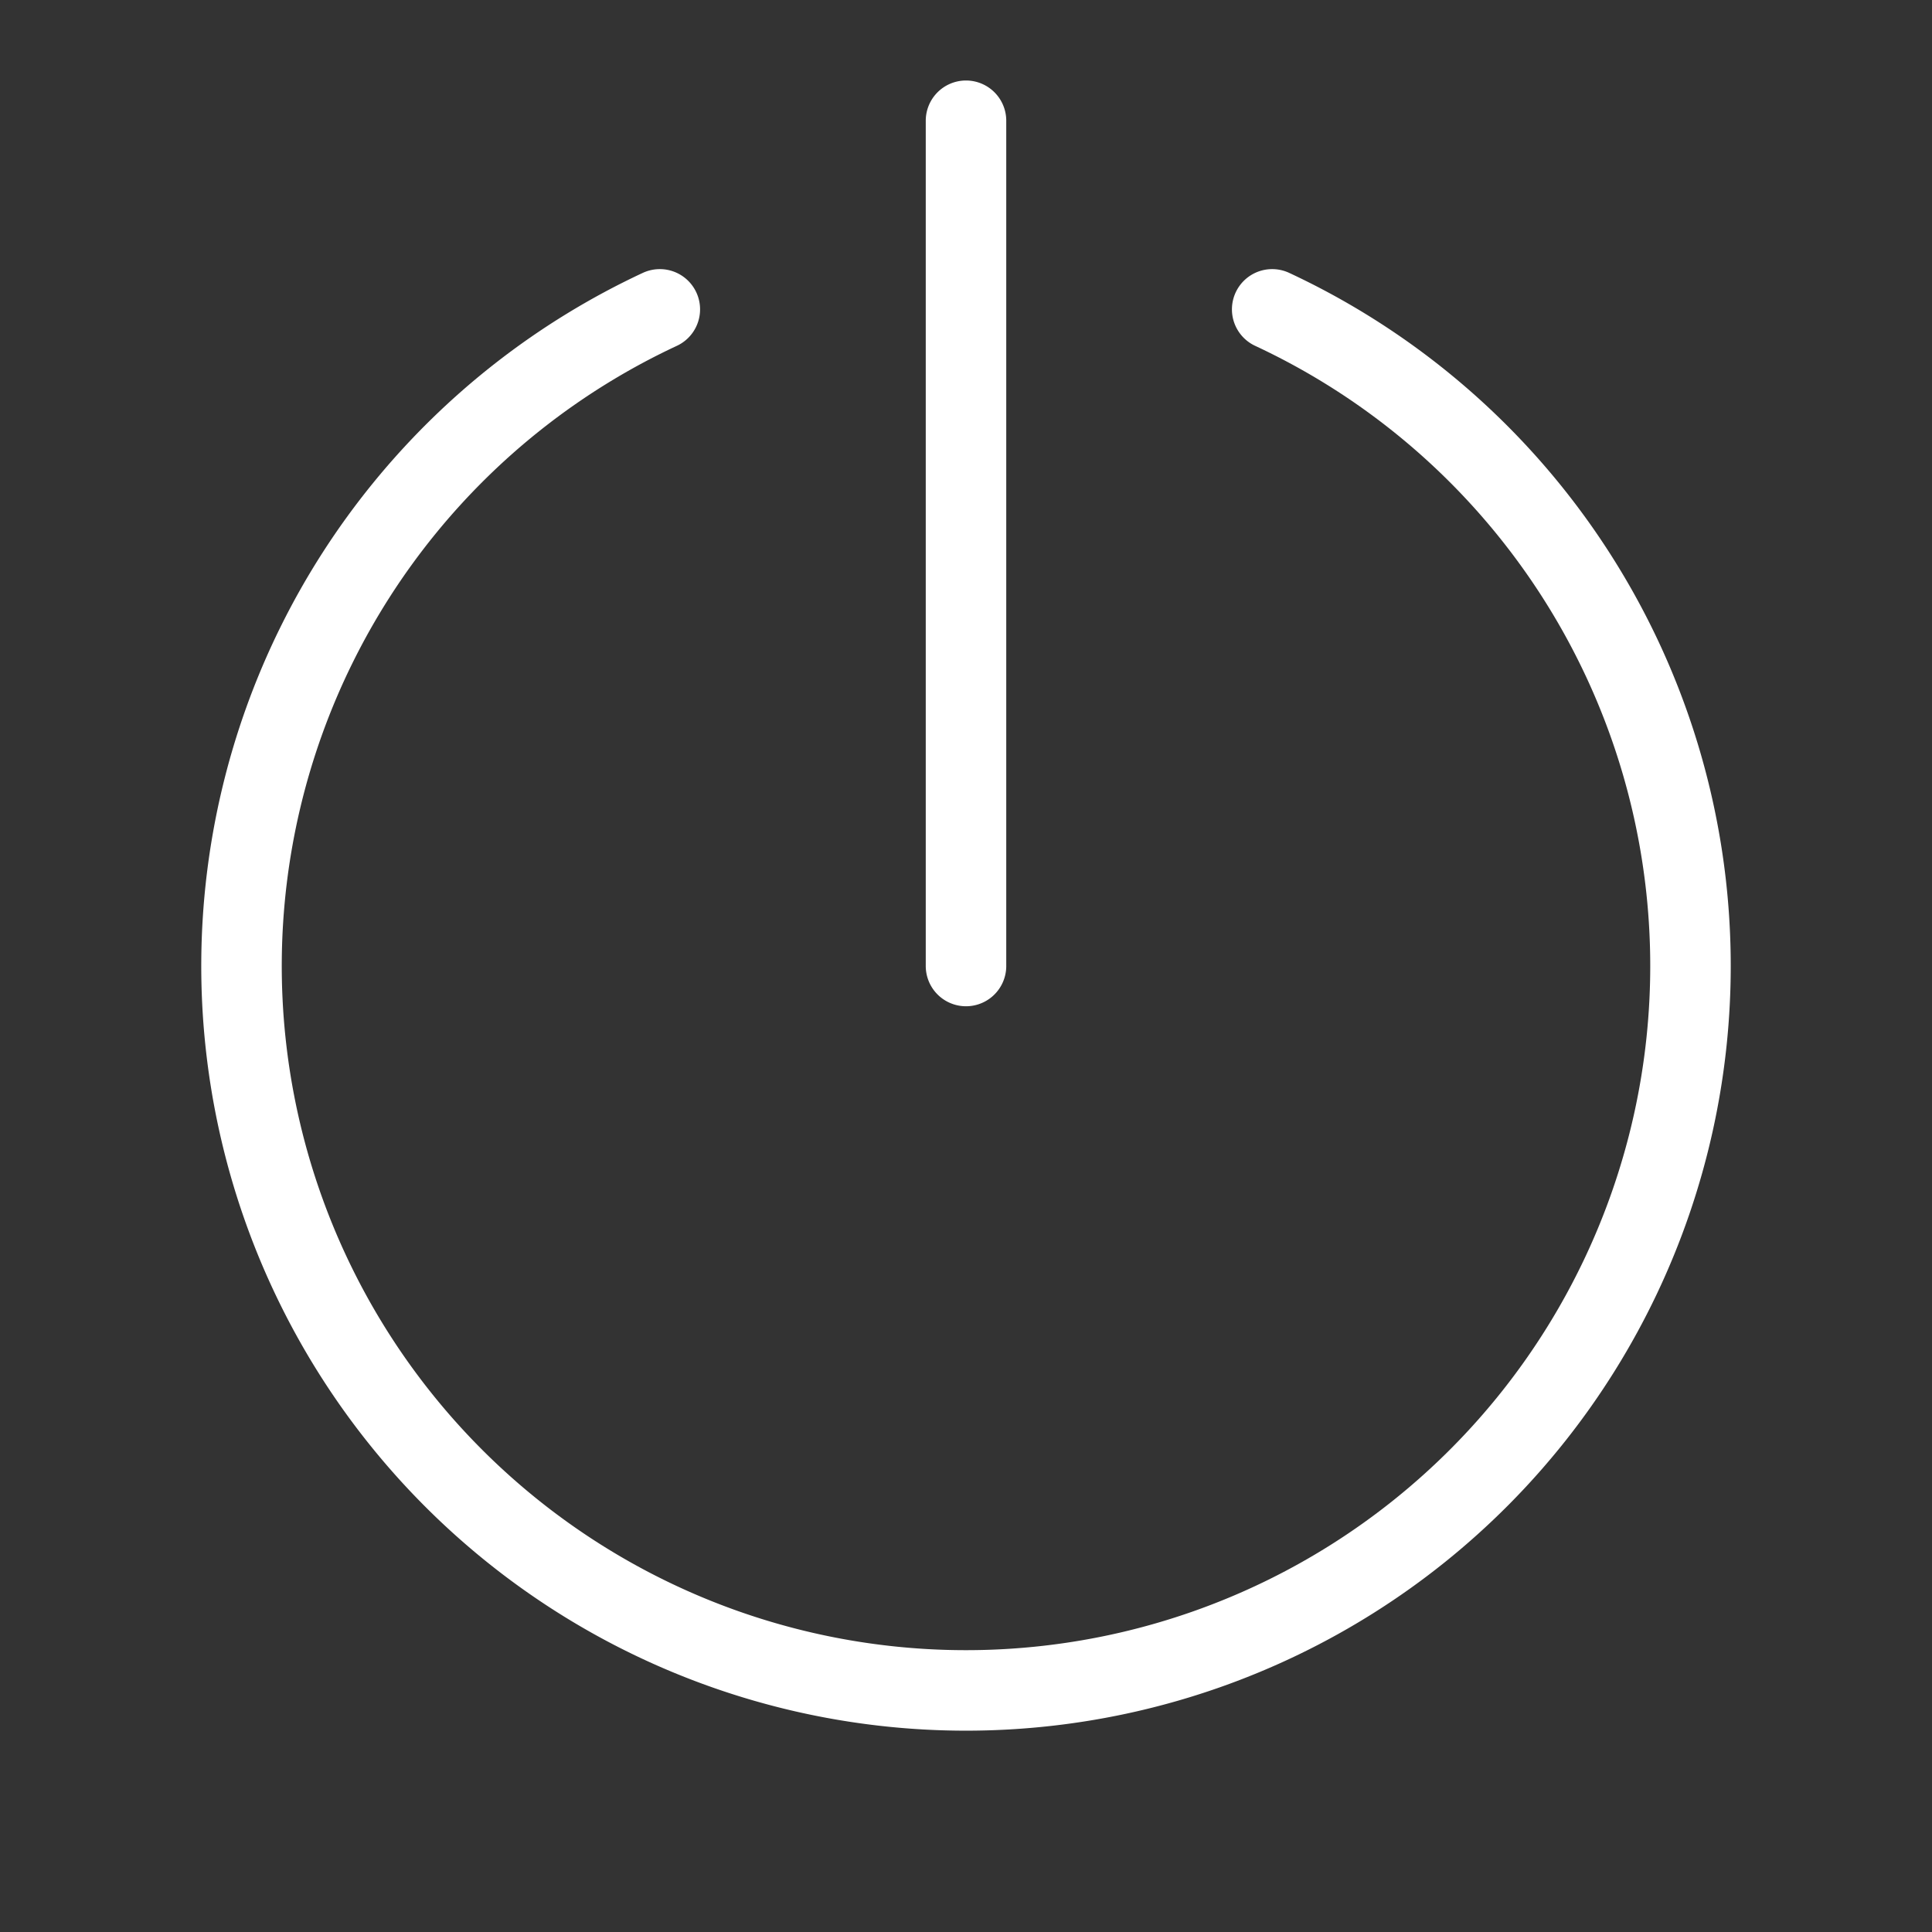 <?xml version='1.0' encoding='UTF-8'?>
<svg xmlns="http://www.w3.org/2000/svg" viewBox="0 0 48 48"><rect x="0" y="0" width="48" height="48" fill="#333333" stroke="none"/><defs><style>.a{fill:none;stroke:#fff;stroke-width:2px;stroke-linecap:round;stroke-linejoin:round}</style></defs><path d="M24 24V3M31.607 7.686a18 18 0 0 1 9.966 20.21A18 18 0 0 1 24 41.998 18 18 0 0 1 6.427 27.895a18 18 0 0 1 9.966-20.209" class="a"/></svg>